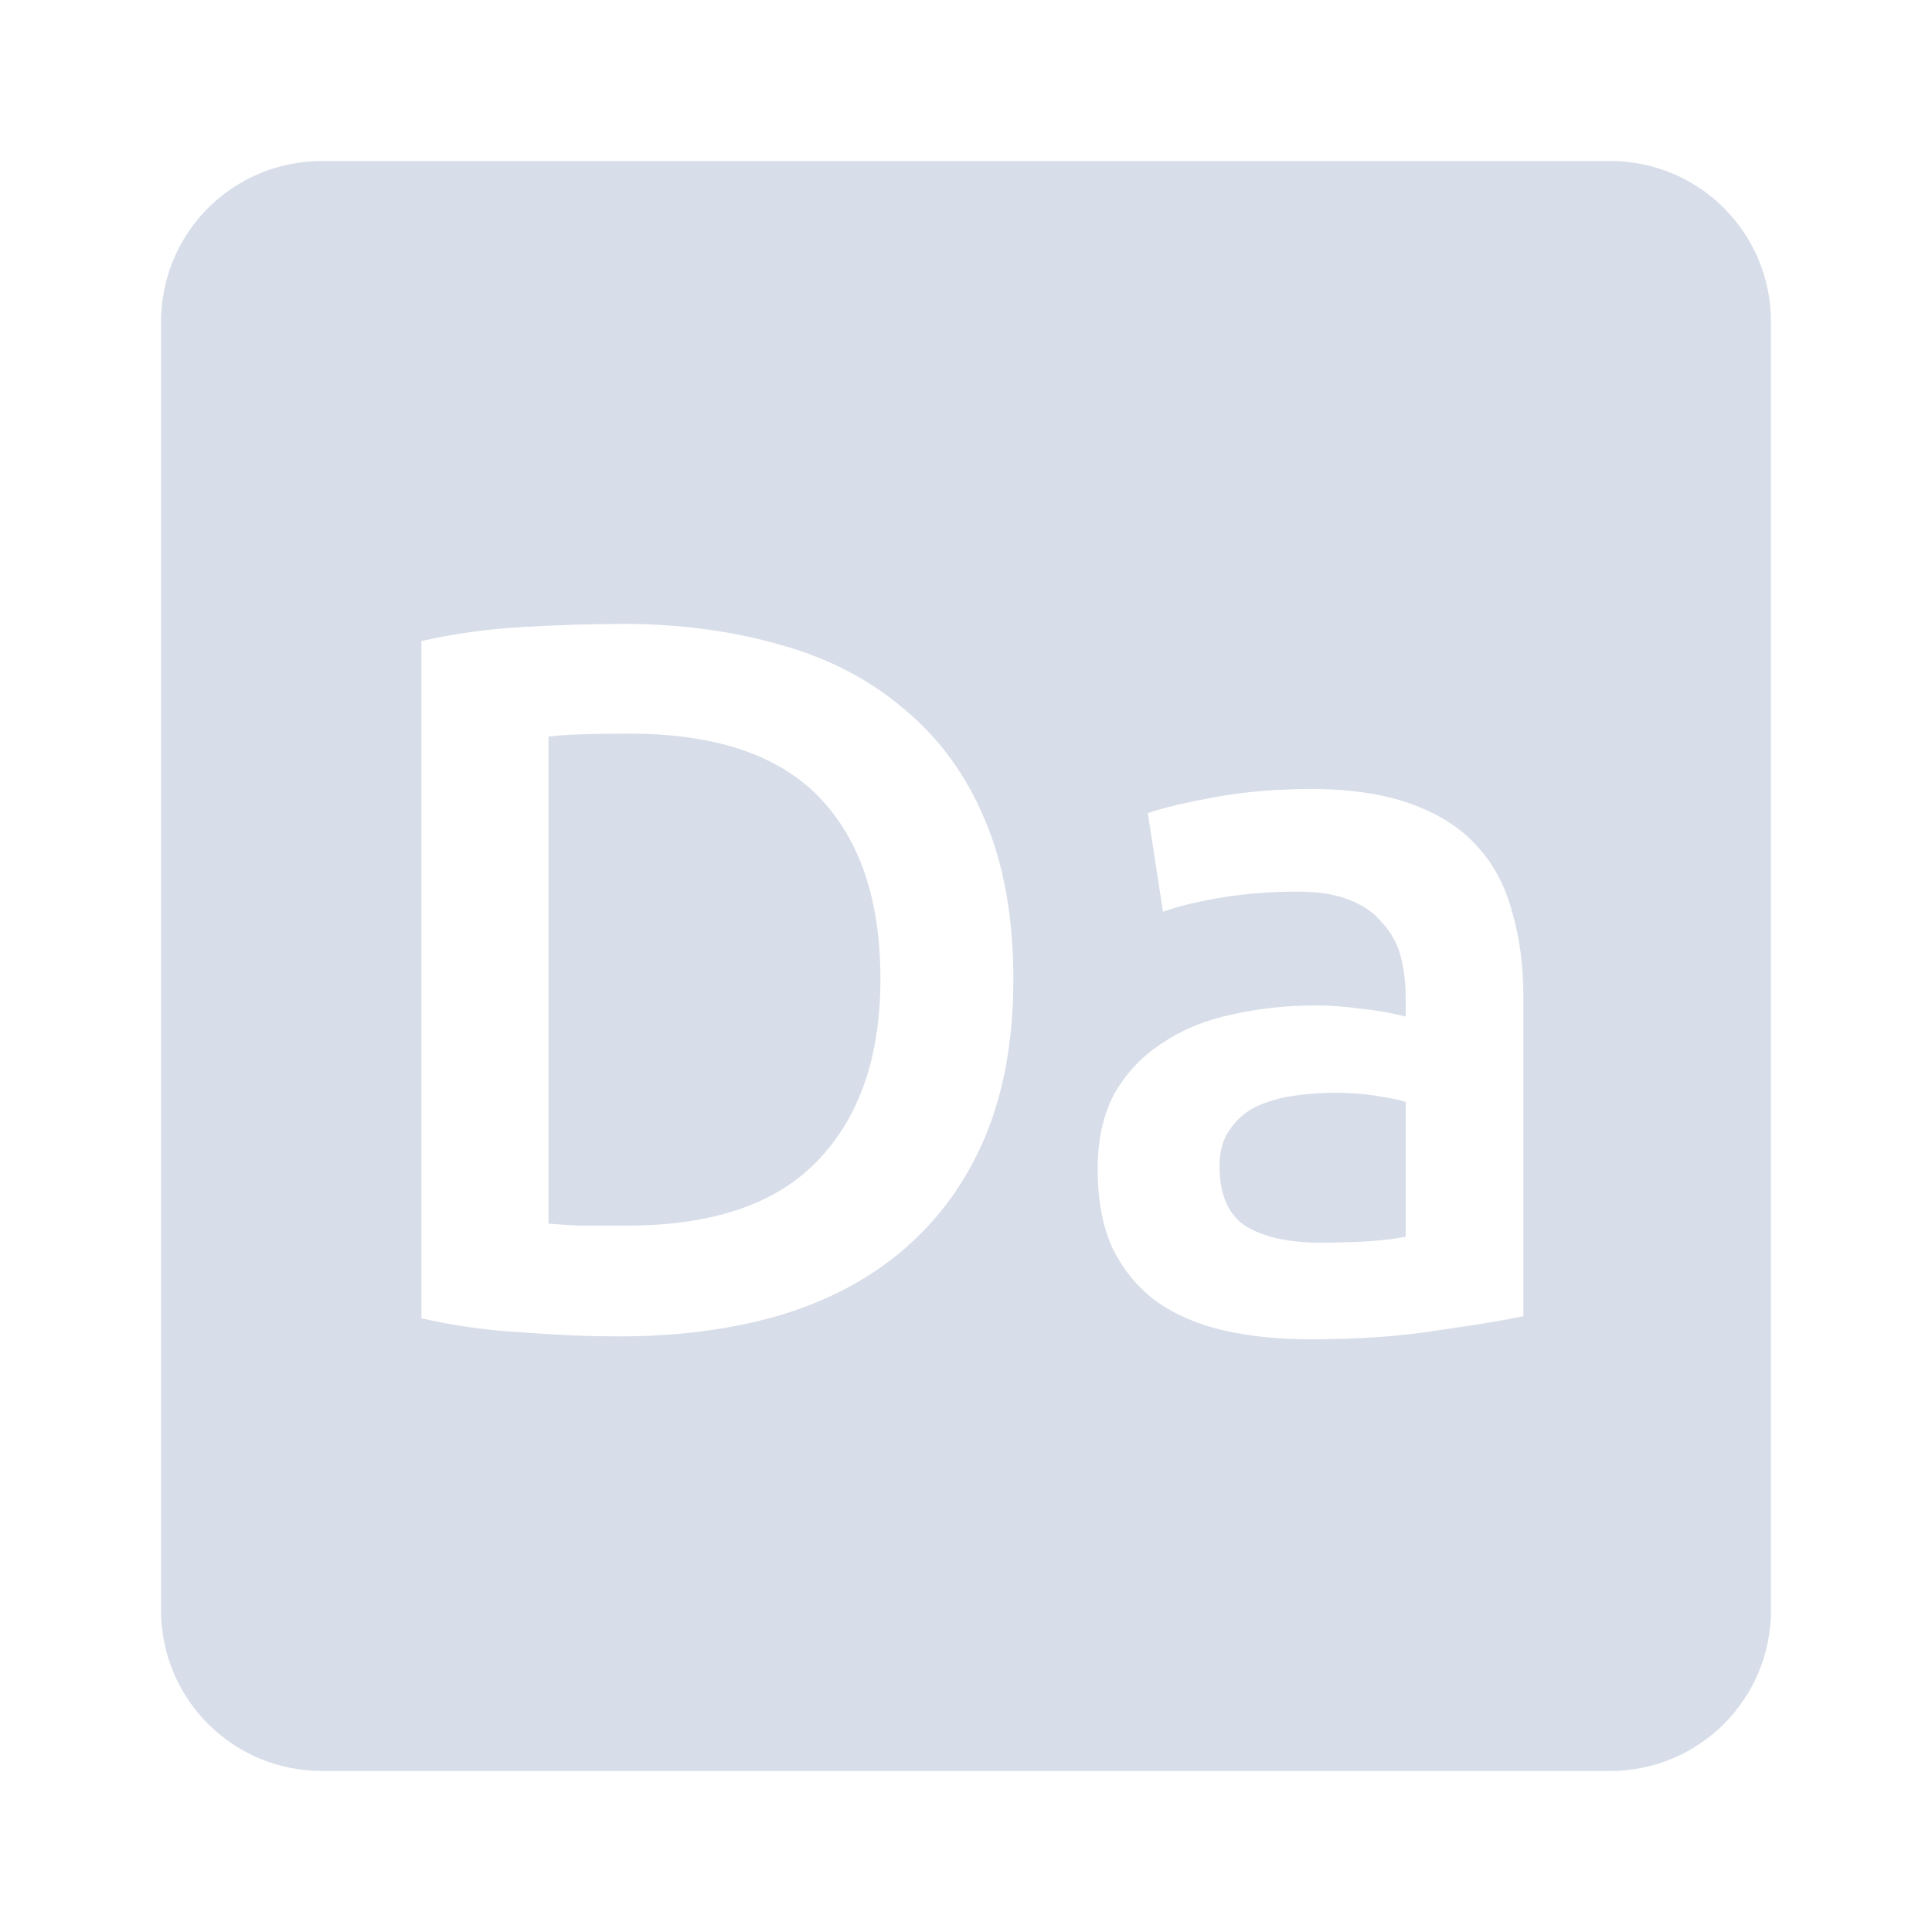<svg viewBox="0 0 24 24" xmlns="http://www.w3.org/2000/svg">
 <path d="m4 2c-1.108 0-2 0.892-2 2v16c0 1.108 0.892 2 2 2h16c1.108 0 2-0.892 2-2v-16c0-1.108-0.892-2-2-2h-16zm3.713 5.75c0.725 0 1.386 0.087 1.986 0.262 0.6 0.167 1.112 0.434 1.537 0.801 0.433 0.358 0.767 0.817 1 1.375 0.233 0.55 0.352 1.208 0.352 1.975 0 0.75-0.118 1.405-0.352 1.963-0.233 0.55-0.567 1.012-1 1.387-0.425 0.367-0.94 0.643-1.549 0.826-0.6 0.175-1.267 0.262-2 0.262-0.35 0-0.746-0.015-1.188-0.049-0.442-0.025-0.864-0.084-1.264-0.176v-8.412c0.4-0.092 0.825-0.151 1.275-0.176s0.851-0.037 1.201-0.037zm0.1 1.363c-0.467 0-0.8 0.012-1 0.037v6.05c0.092 8e-3 0.211 0.017 0.361 0.025h0.613c1.058 0 1.847-0.265 2.363-0.799 0.525-0.542 0.787-1.297 0.787-2.264 0-0.983-0.255-1.737-0.764-2.262-0.508-0.525-1.295-0.787-2.361-0.787zm8.461 0.688c0.5 0 0.92 0.063 1.262 0.188s0.613 0.298 0.813 0.523c0.208 0.225 0.354 0.501 0.438 0.826 0.092 0.317 0.137 0.665 0.137 1.049v3.963c-0.233 0.05-0.587 0.109-1.063 0.176-0.467 0.075-0.994 0.111-1.586 0.111-0.392 0-0.751-0.036-1.076-0.111s-0.605-0.197-0.838-0.363c-0.225-0.167-0.404-0.384-0.537-0.65-0.125-0.267-0.188-0.595-0.188-0.986 0-0.375 0.071-0.693 0.213-0.951 0.15-0.258 0.35-0.467 0.6-0.625 0.25-0.167 0.538-0.283 0.863-0.35 0.333-0.075 0.679-0.111 1.037-0.111 0.167 0 0.342 0.012 0.525 0.037 0.183 0.017 0.38 0.05 0.588 0.1v-0.25c0-0.175-0.021-0.342-0.063-0.5s-0.118-0.295-0.227-0.412c-0.1-0.125-0.237-0.22-0.412-0.287-0.167-0.067-0.378-0.102-0.637-0.102-0.35 0-0.671 0.026-0.963 0.076s-0.53 0.107-0.713 0.174l-0.188-1.225c0.192-0.067 0.471-0.133 0.838-0.199 0.367-0.067 0.759-0.1 1.176-0.1zm0.299 3.773c-0.167 0-0.337 0.014-0.512 0.039-0.167 0.025-0.321 0.07-0.463 0.137-0.133 0.067-0.241 0.162-0.324 0.287-0.083 0.117-0.125 0.268-0.125 0.451 0 0.358 0.111 0.608 0.336 0.75 0.225 0.133 0.531 0.199 0.914 0.199 0.467 0 0.821-0.024 1.063-0.074v-1.676c-0.083-0.025-0.205-0.049-0.363-0.074s-0.334-0.039-0.525-0.039z" fill="#d8dee9"/>
</svg>

